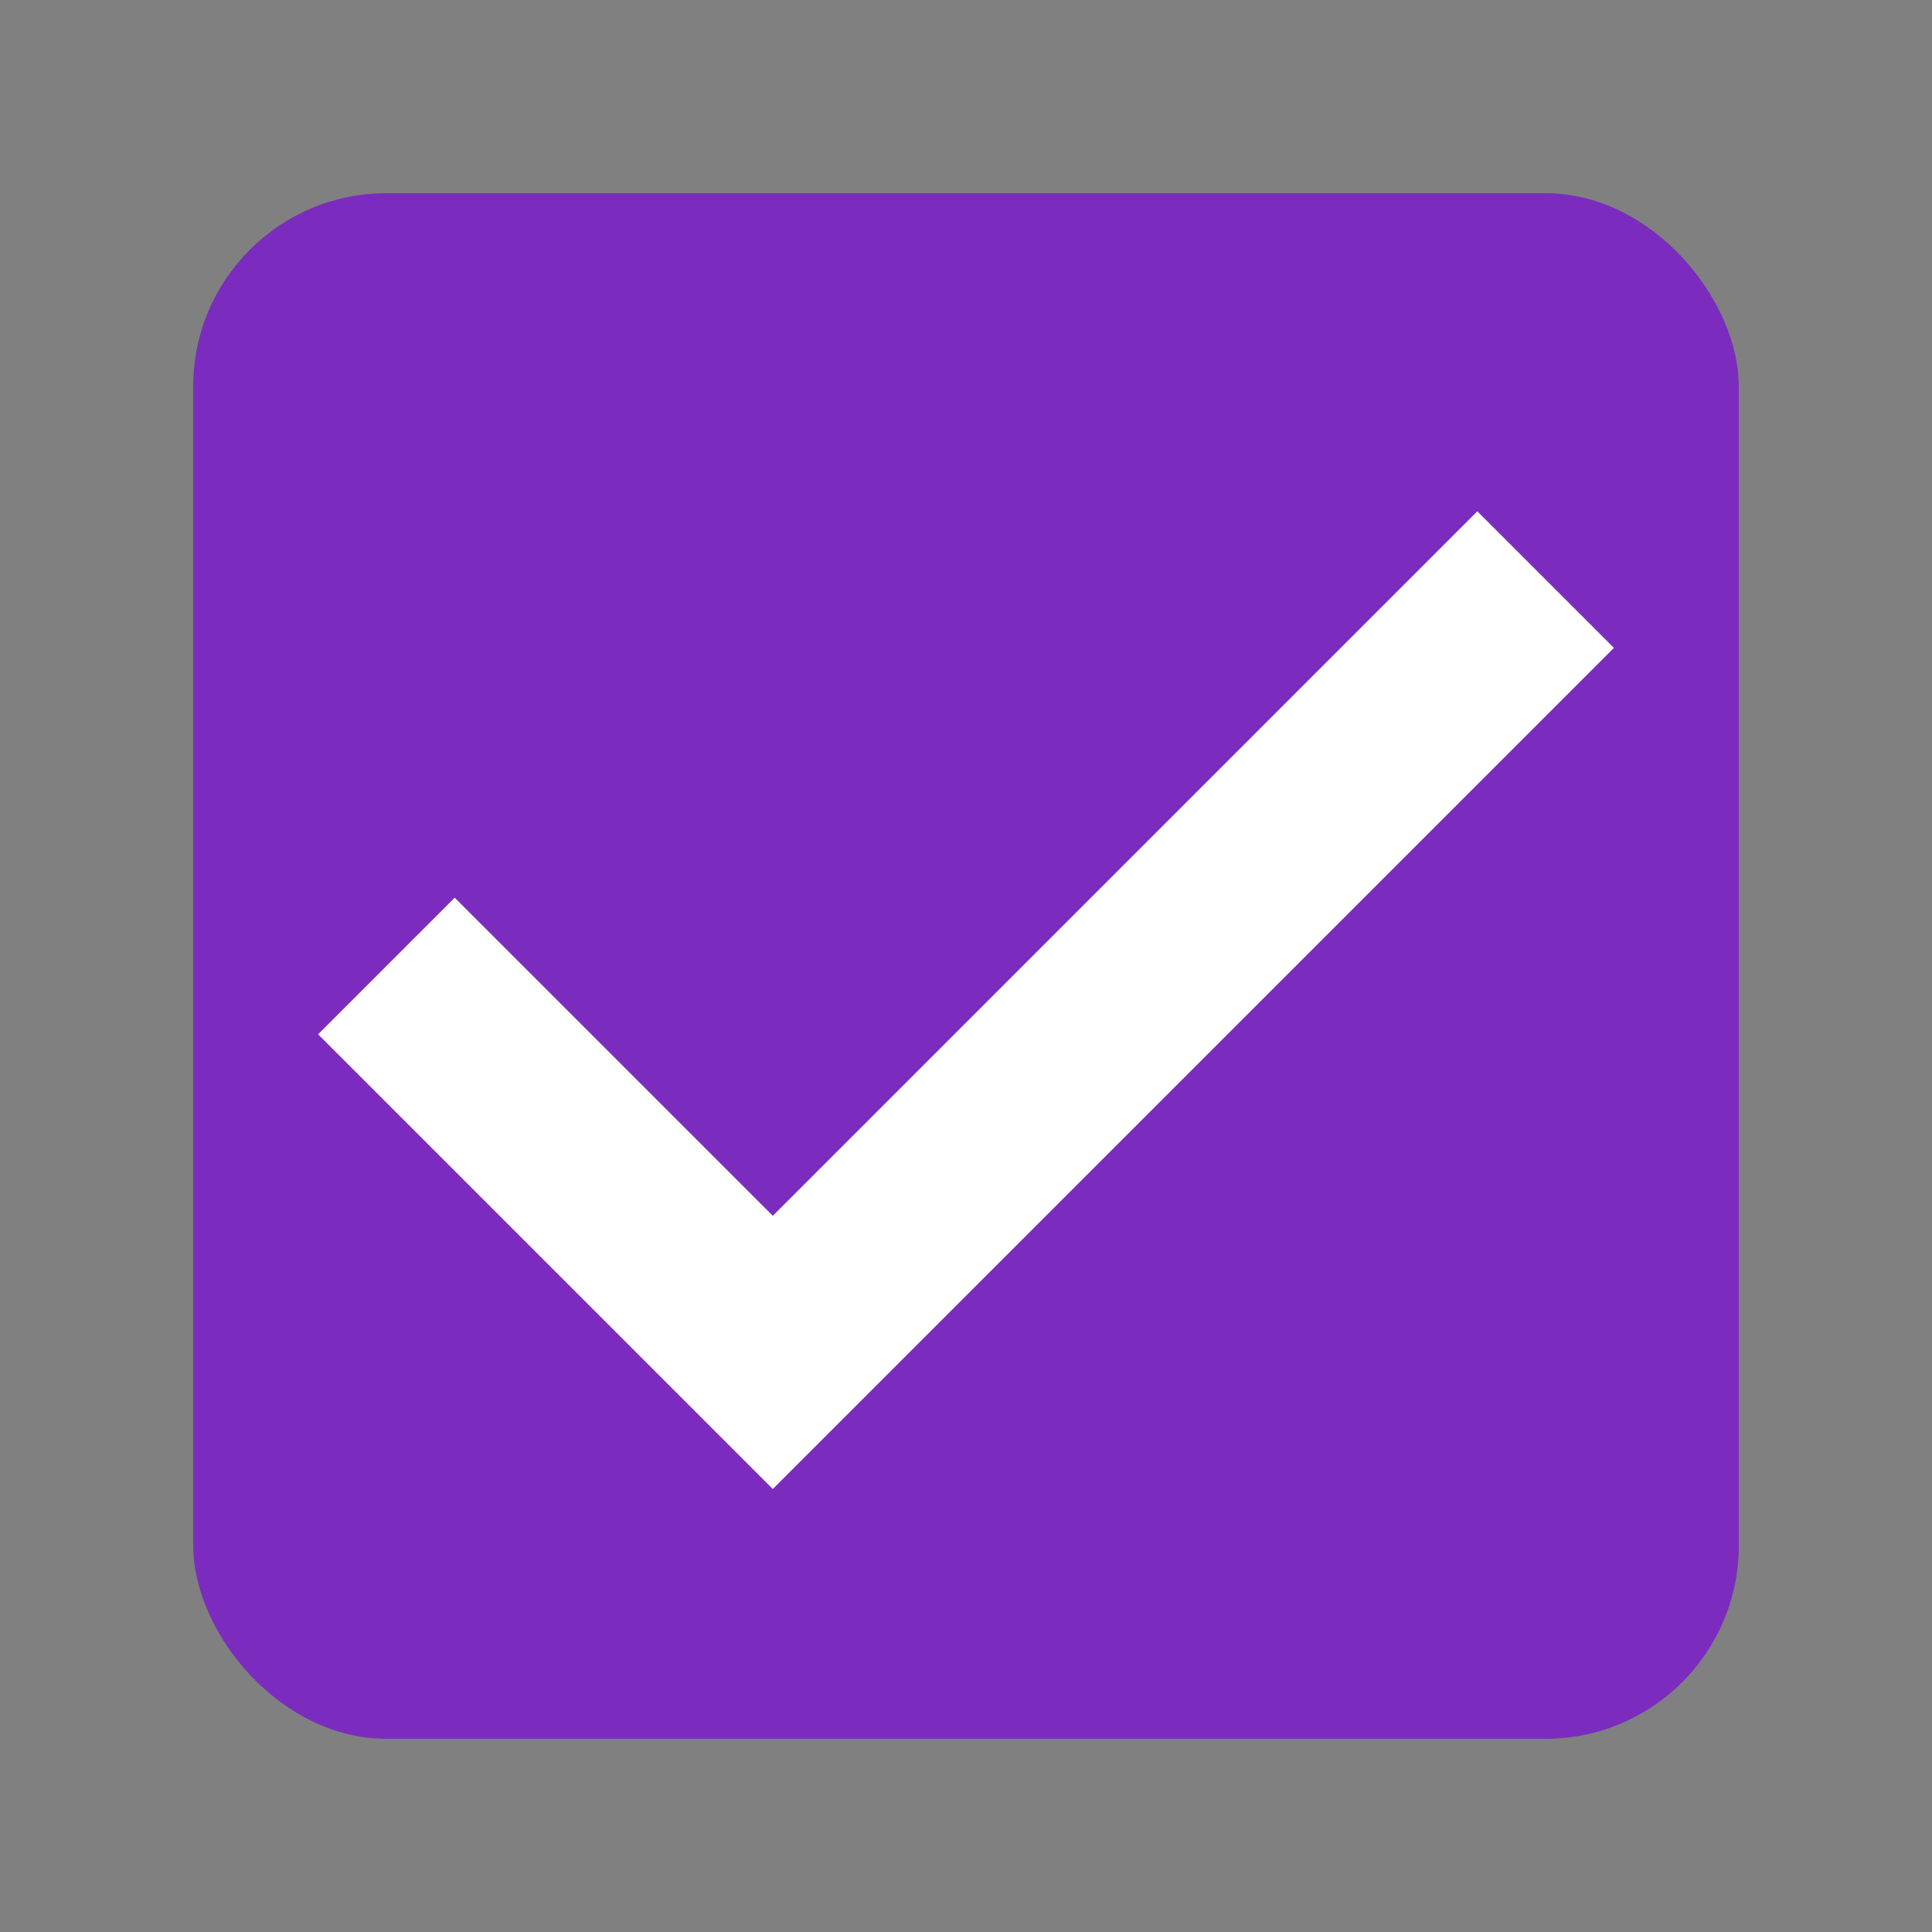 <svg width="20" height="20" viewBox="0 0 20 20" fill="none" xmlns="http://www.w3.org/2000/svg">
<rect x="0" y="0" width="20" height="20" fill="#808080" stroke="none"/>
<rect x="2" y="2" width="16" height="16" rx="2" fill="#7B2CBF"/>
<path fill-rule="evenodd" clip-rule="evenodd" d="M16.707 6.707L8 15.414L3.293 10.707L4.707 9.293L8 12.586L15.293 5.293L16.707 6.707Z" fill="white"/>
</svg>
